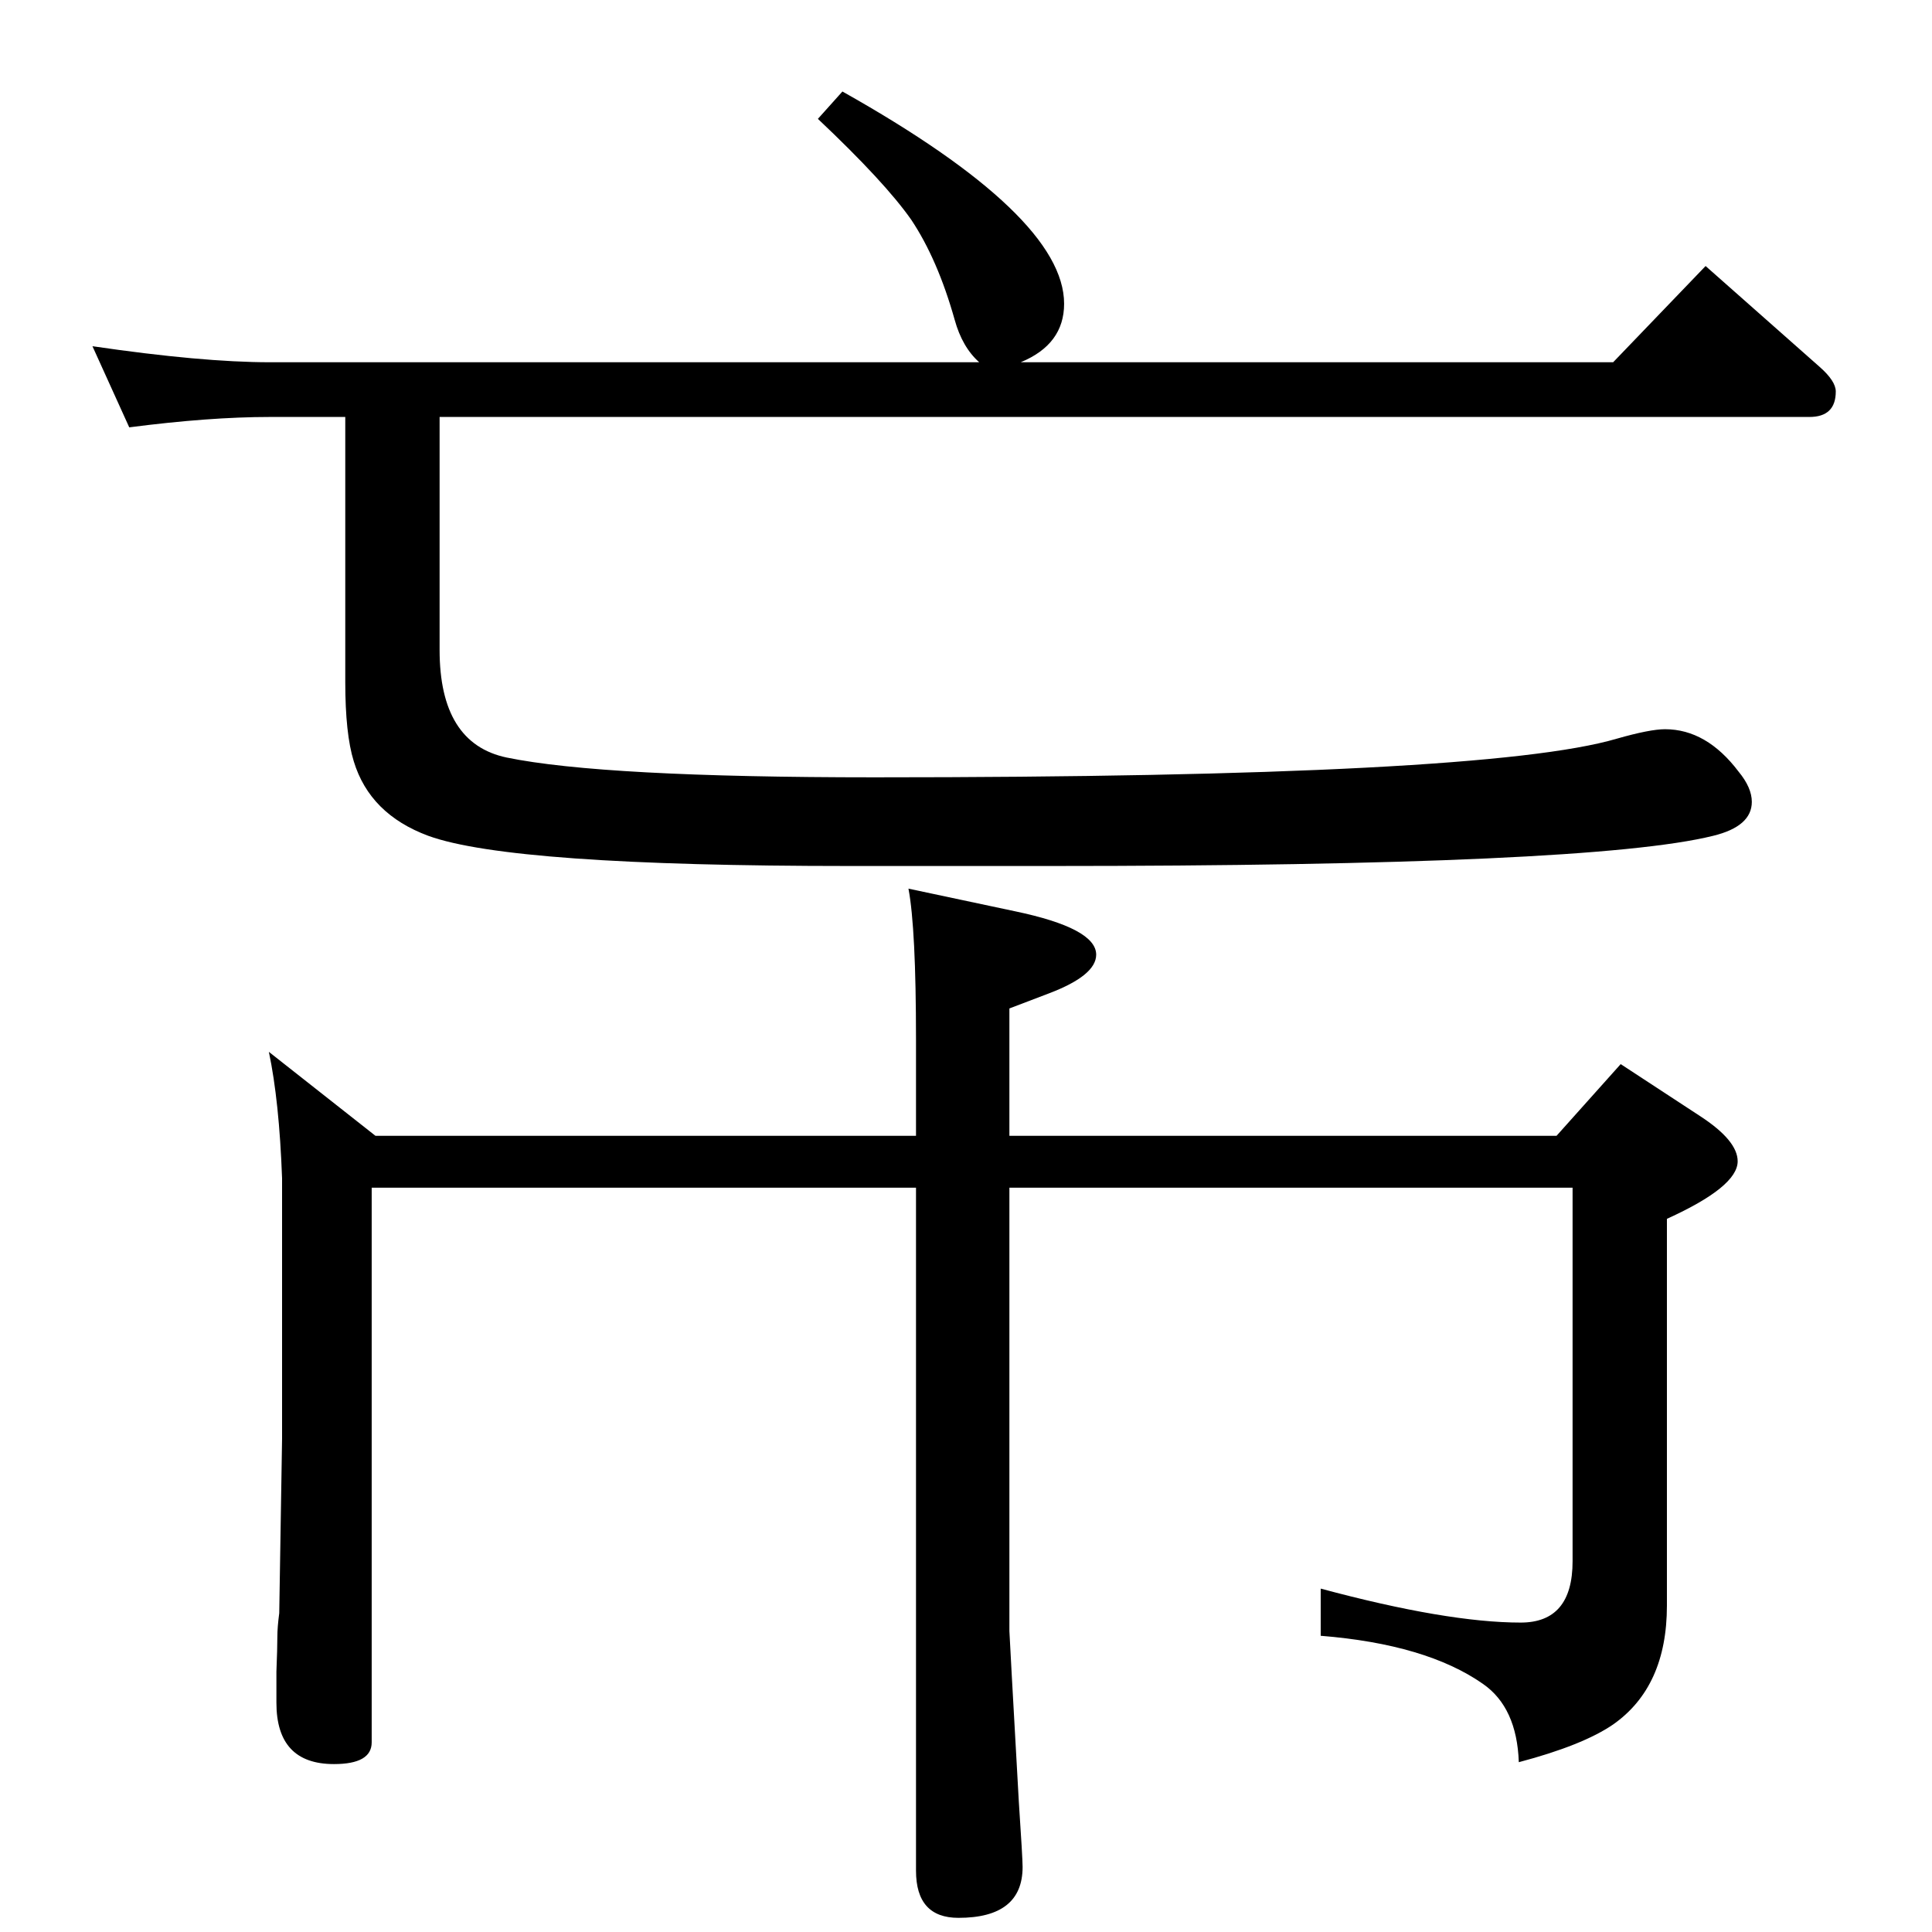 <?xml version="1.0" standalone="no"?>
<!DOCTYPE svg PUBLIC "-//W3C//DTD SVG 1.1//EN" "http://www.w3.org/Graphics/SVG/1.1/DTD/svg11.dtd" >
<svg xmlns="http://www.w3.org/2000/svg" xmlns:xlink="http://www.w3.org/1999/xlink" version="1.1" viewBox="0 -410 2048 2048">
  <g transform="matrix(1 0 0 -1 0 1638)">
   <path fill="currentColor"
d="M971 844v102q0 118 -8 160l113 -24q86 -18 86 -46q0 -22 -50 -41l-42 -16v-135h580l68 76l84 -55q40 -26 40 -48q0 -27 -75 -61v-410q0 -86 -57 -126q-32 -22 -100 -40q-2 58 -38 83q-60 42 -172 51v50q134 -36 212 -36q55 0 55 65v396h-597v-470q0 -3 10 -181
q4 -60 4 -69q0 -54 -68 -54q-45 0 -45 50v724h-577v-588q0 -23 -40 -23q-61 0 -61 65v33q1 25 1 37q0 10 2 25q0 2 3 185v276q-3 82 -14 134l113 -89h573zM893 1951q235 -132 235 -225q0 -43 -46 -62h628l98 102l121 -107q17 -15 17 -26q0 -27 -28 -27h-1452v-247
q0 -99 71 -114q102 -21 390 -21q648 0 787 41q35 10 51 10q44 0 78 -45q14 -17 14 -32q0 -26 -41 -36q-129 -32 -703 -32h-212q-359 0 -447 32q-62 23 -79 79q-9 29 -9 84v281h-80q-64 0 -149 -11l-39 86q116 -17 188 -17h752q-18 16 -26 45q-18 64 -46 106q-28 40 -99 107z
" />
  </g>

</svg>
